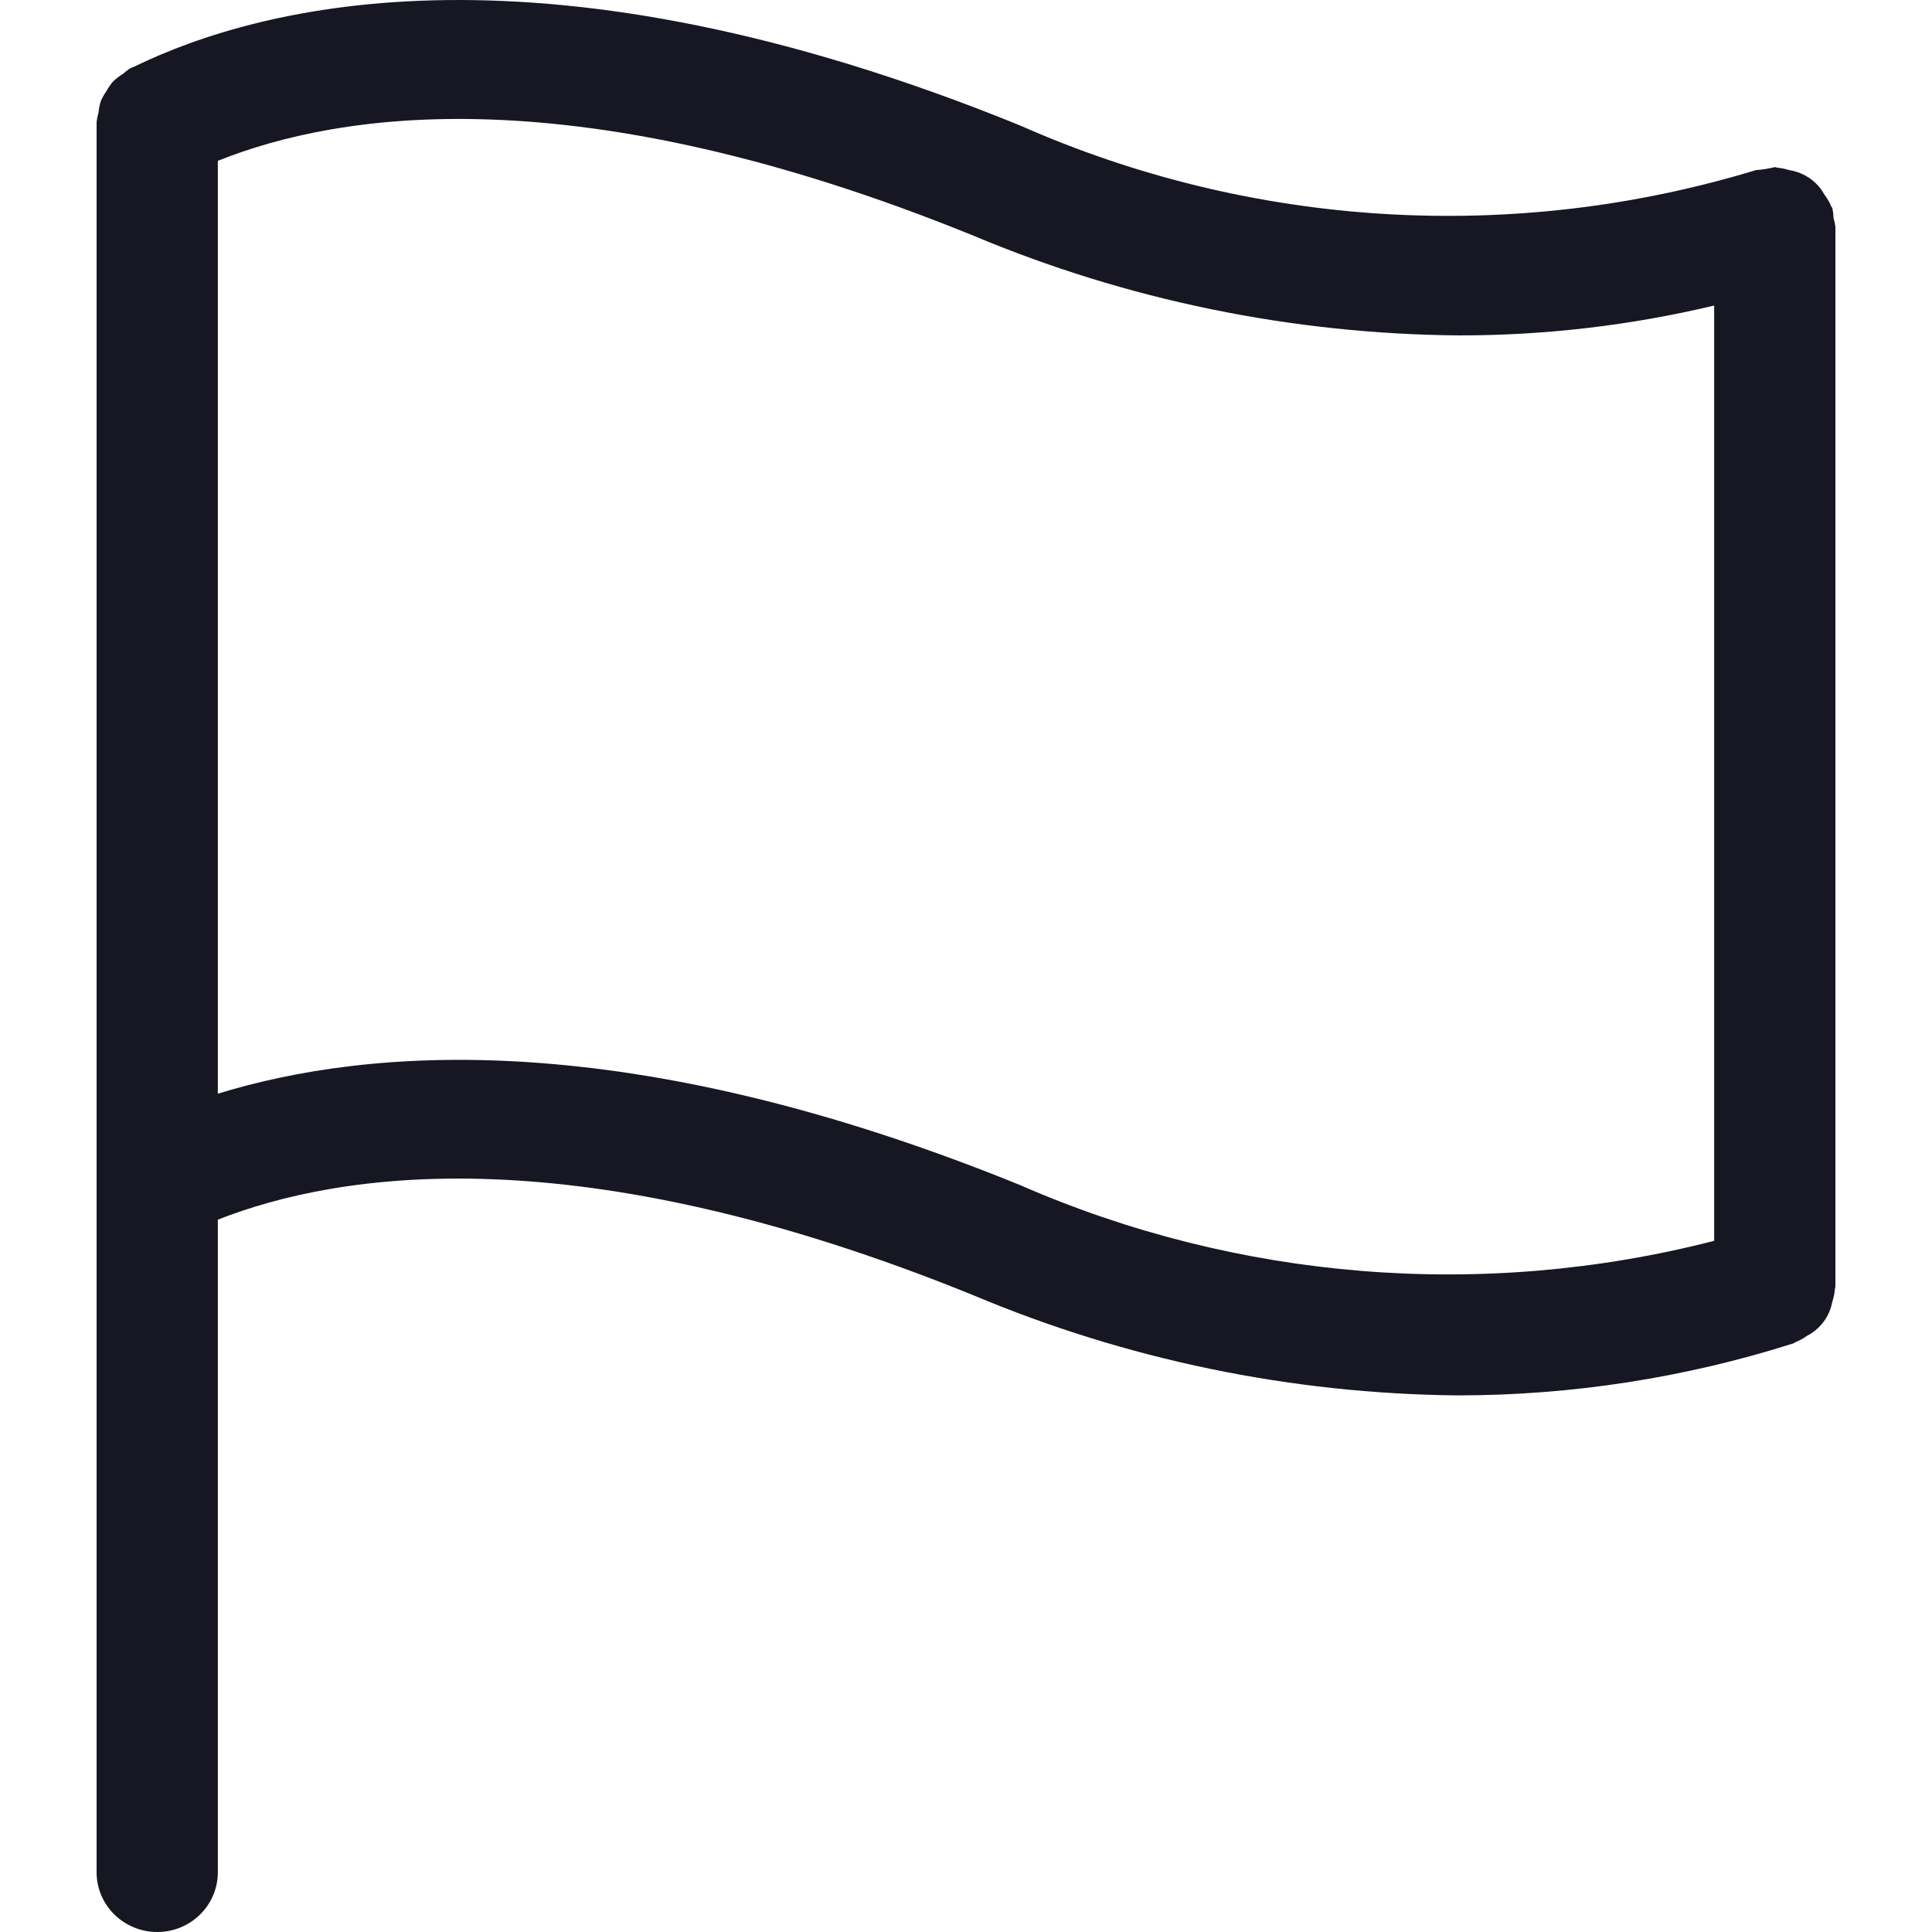 <svg width="20" height="20" viewBox="0 0 20 20" fill="none" xmlns="http://www.w3.org/2000/svg">
<g clip-path="url(#clip0_10277_158882)">
<path d="M19 2.349C18.996 2.318 18.99 2.288 18.981 2.258C18.98 2.224 18.976 2.19 18.969 2.157C18.966 2.148 18.959 2.142 18.956 2.134C18.938 2.092 18.915 2.053 18.888 2.017C18.871 1.987 18.852 1.958 18.829 1.931C18.75 1.839 18.64 1.779 18.519 1.76C18.48 1.748 18.44 1.74 18.399 1.736C18.39 1.735 18.382 1.73 18.372 1.73C18.308 1.746 18.243 1.756 18.177 1.761C15.663 2.526 12.952 2.36 10.553 1.296C5.63 -0.706 2.713 0.046 1.389 0.69L1.378 0.694L1.344 0.709C1.32 0.725 1.296 0.744 1.274 0.764C1.236 0.787 1.201 0.814 1.169 0.845C1.144 0.875 1.122 0.907 1.103 0.941C1.08 0.974 1.06 1.009 1.044 1.045C1.031 1.086 1.023 1.128 1.019 1.17C1.01 1.2 1.004 1.23 1 1.261V19.382C1 19.546 1.066 19.703 1.184 19.819C1.302 19.935 1.461 20 1.628 20C1.794 20 1.954 19.935 2.071 19.819C2.189 19.703 2.255 19.546 2.255 19.382V12.626C3.513 12.131 5.982 11.745 10.073 13.407C11.659 14.075 13.363 14.428 15.087 14.445C16.267 14.445 17.44 14.264 18.564 13.907C18.573 13.904 18.58 13.897 18.589 13.893C18.629 13.877 18.668 13.855 18.703 13.83C18.772 13.795 18.831 13.745 18.877 13.684C18.923 13.622 18.954 13.551 18.968 13.476C18.982 13.433 18.991 13.389 18.995 13.344C18.995 13.335 19 13.327 19 13.318L19 2.349ZM10.553 12.265C6.506 10.621 3.824 10.839 2.255 11.322V1.665C3.503 1.164 5.965 0.769 10.073 2.438C11.664 3.107 13.374 3.458 15.103 3.472C15.993 3.473 16.88 3.369 17.745 3.163V12.845C15.35 13.46 12.814 13.255 10.553 12.265V12.265Z" fill="#171723"/>
</g>
<defs>
<clipPath id="clip0_10277_158882">
<rect width="20" height="20" fill="white"/>
</clipPath>
</defs>
</svg>
